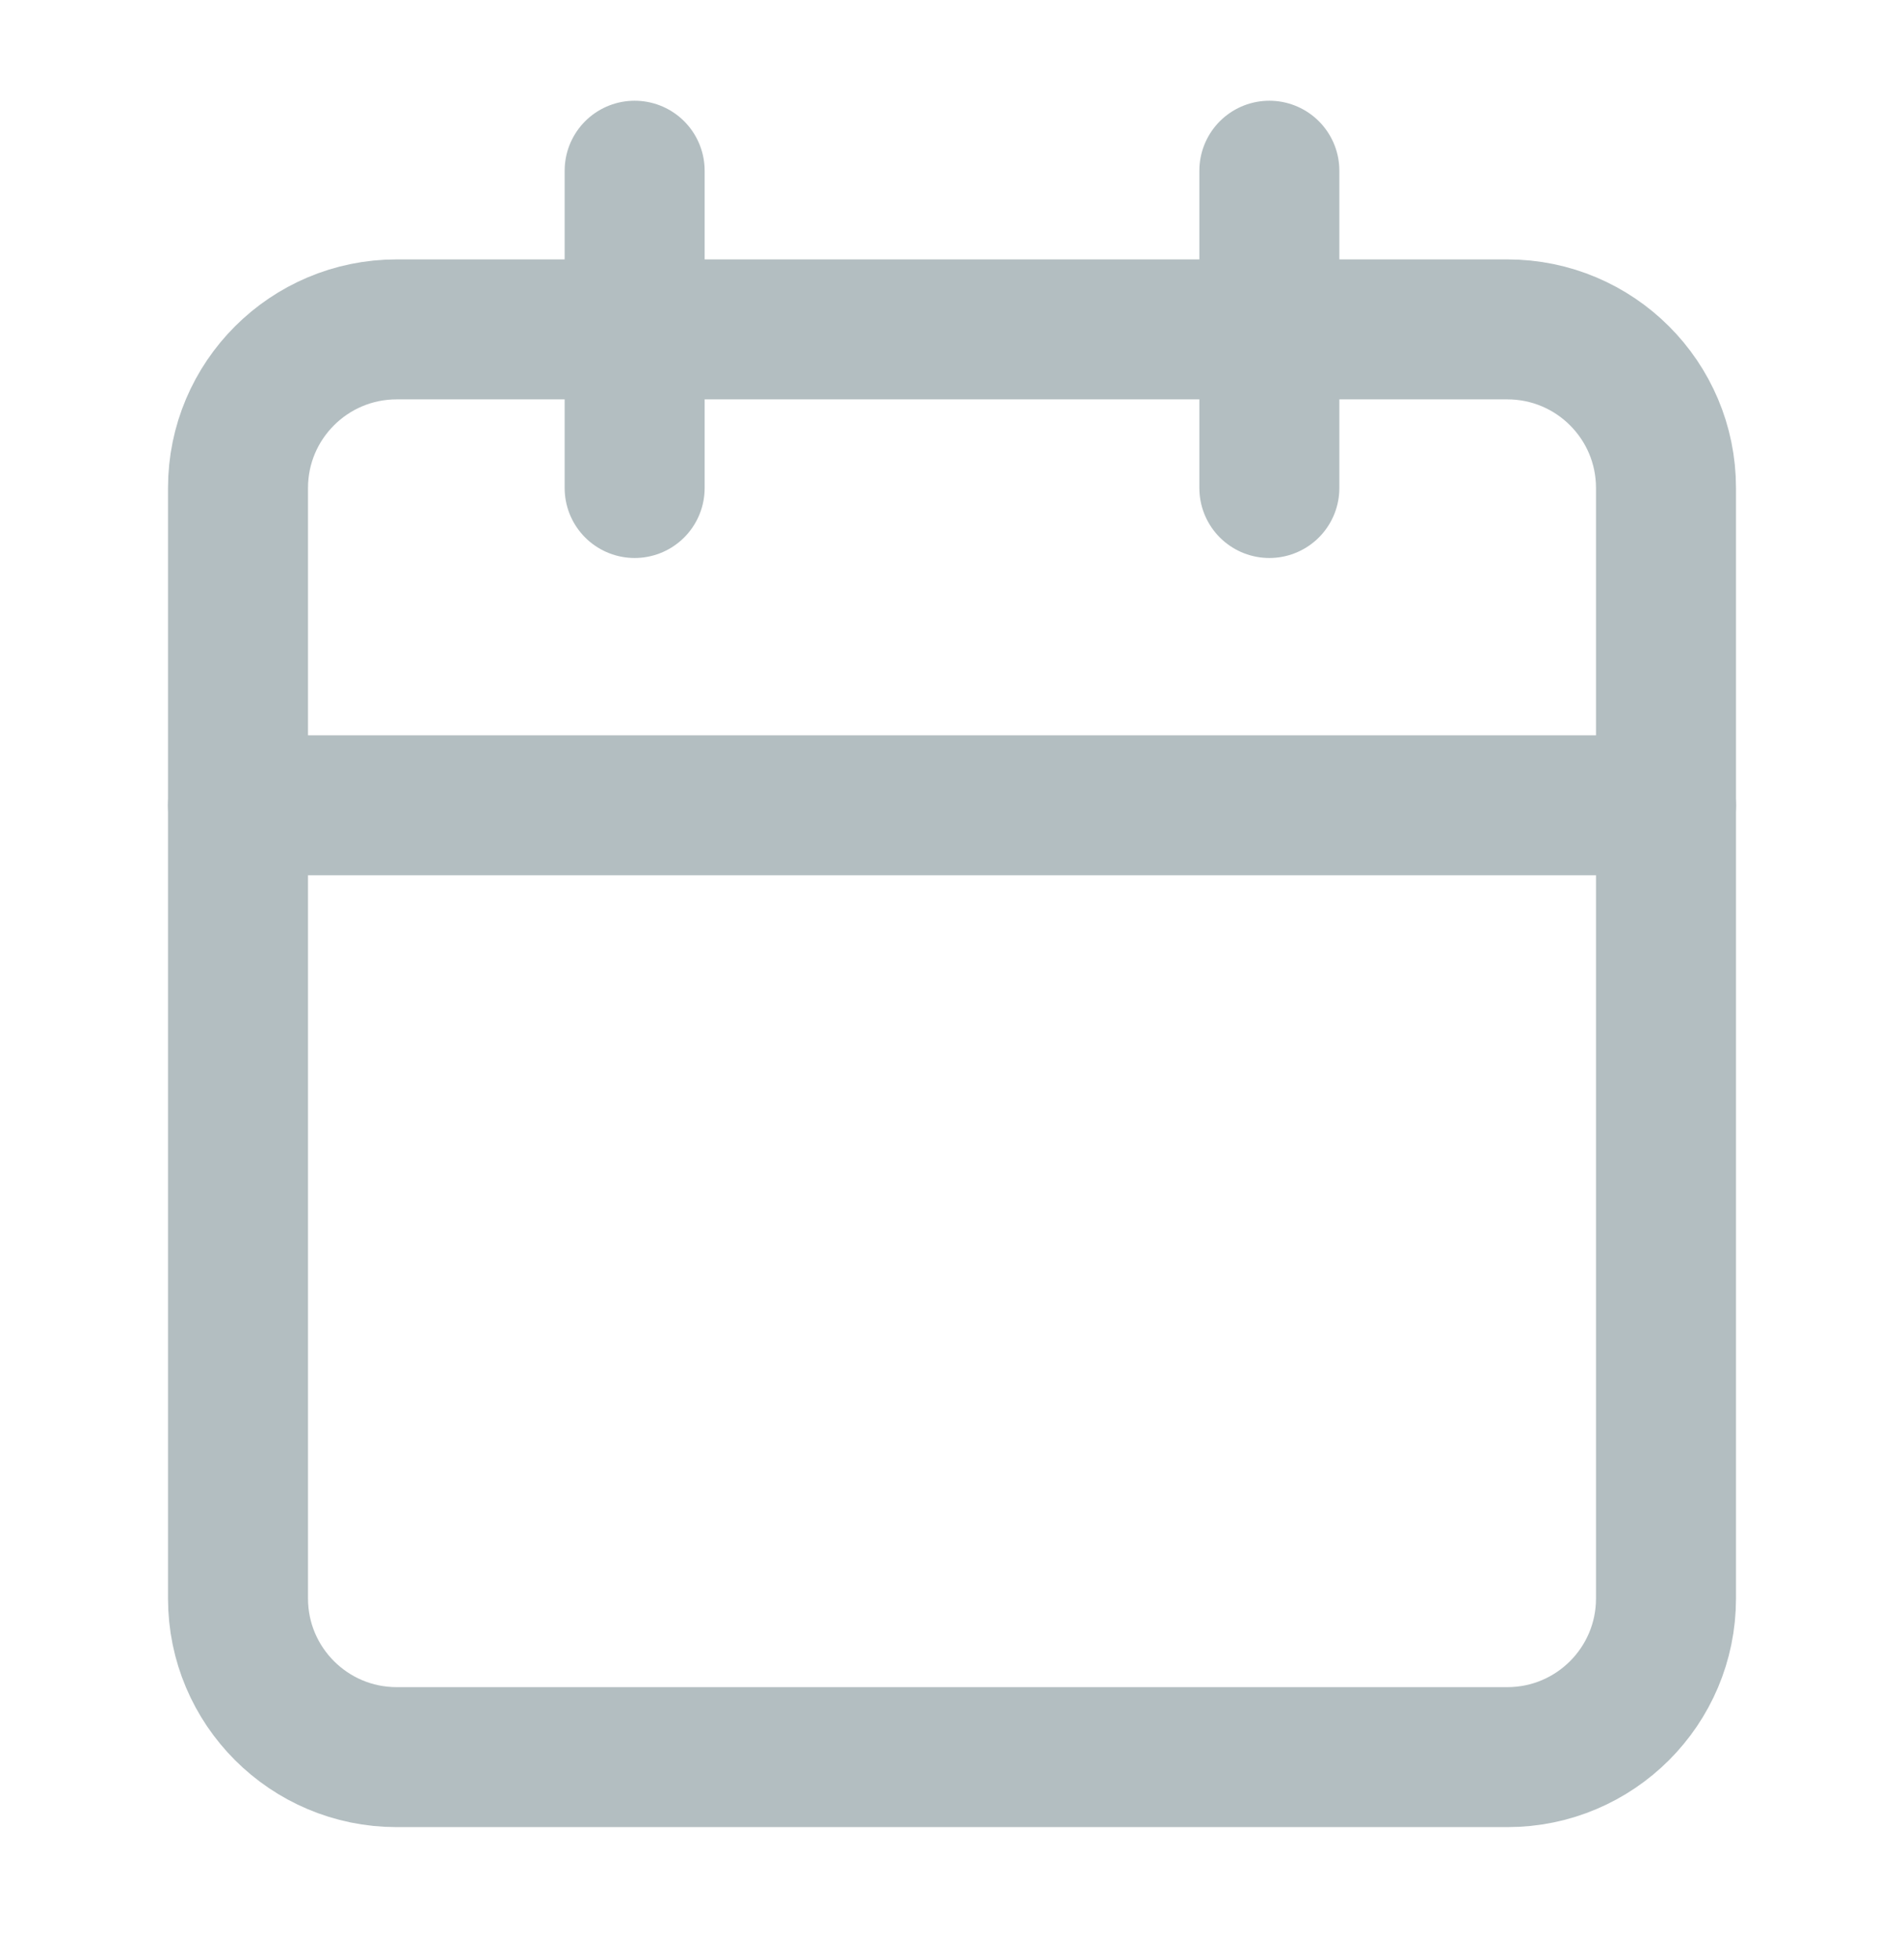 <svg width="34" height="35" viewBox="0 0 34 35" fill="none" xmlns="http://www.w3.org/2000/svg">
<path d="M26.917 5.883H7.083C5.519 5.883 4.25 7.151 4.25 8.716V28.549C4.25 30.114 5.519 31.383 7.083 31.383H26.917C28.482 31.383 29.75 30.114 29.75 28.549V8.716C29.75 7.151 28.482 5.883 26.917 5.883Z" stroke="#B3BEC1" stroke-width="2.5" stroke-linecap="round" stroke-linejoin="round"/>
<path d="M22.667 3.049V8.716" stroke="#B3BEC1" stroke-width="2.5" stroke-linecap="round" stroke-linejoin="round"/>
<path d="M11.333 3.049V8.716" stroke="#B3BEC1" stroke-width="2.5" stroke-linecap="round" stroke-linejoin="round"/>
<path d="M4.25 14.383H29.75" stroke="#B3BEC1" stroke-width="2.5" stroke-linecap="round" stroke-linejoin="round"/>
</svg>
